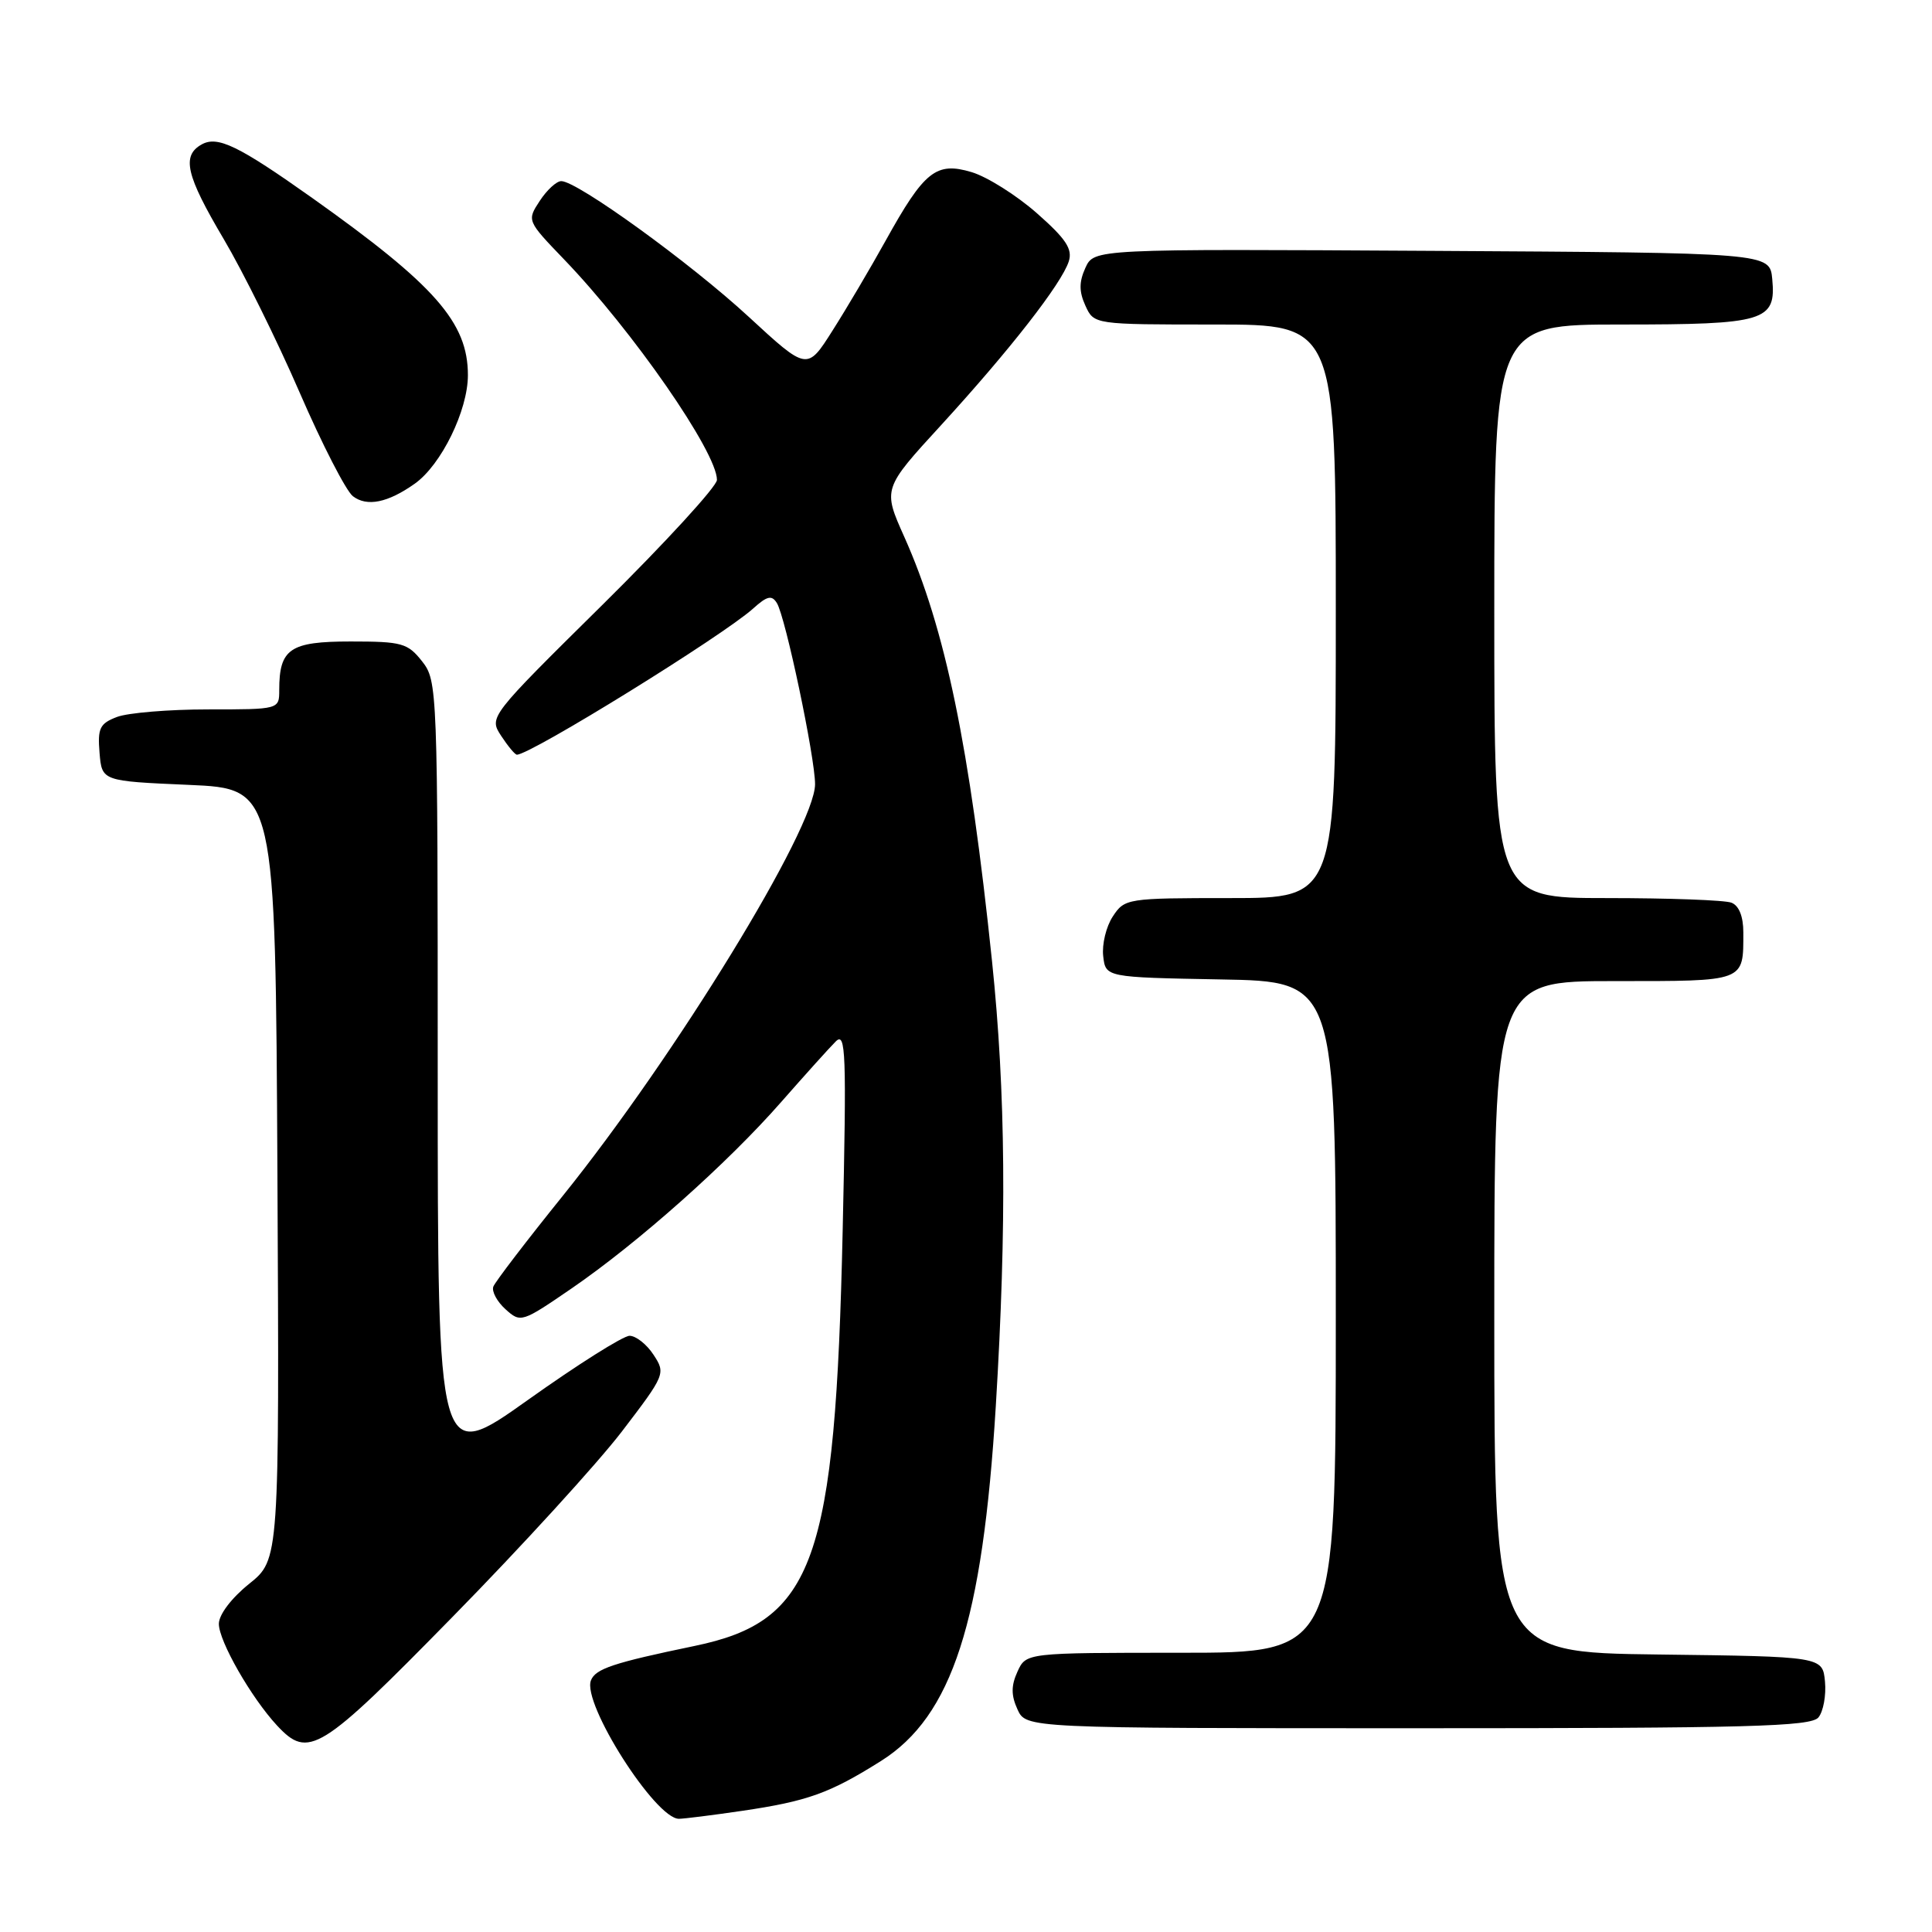 <?xml version="1.0" encoding="UTF-8" standalone="no"?>
<!DOCTYPE svg PUBLIC "-//W3C//DTD SVG 1.1//EN" "http://www.w3.org/Graphics/SVG/1.1/DTD/svg11.dtd" >
<svg xmlns="http://www.w3.org/2000/svg" xmlns:xlink="http://www.w3.org/1999/xlink" version="1.1" viewBox="0 0 256 256">
 <g >
 <path fill="currentColor"
d=" M 98.31 239.95 C 107.01 238.67 109.93 237.62 116.72 233.35 C 126.17 227.40 130.20 214.94 131.95 186.29 C 133.41 162.33 133.26 144.77 131.45 127.38 C 128.48 98.89 125.26 83.29 119.82 71.13 C 116.97 64.76 116.97 64.76 124.74 56.29 C 133.81 46.38 140.69 37.56 141.62 34.63 C 142.14 32.99 141.24 31.64 137.39 28.25 C 134.70 25.88 130.81 23.43 128.75 22.81 C 124.04 21.40 122.48 22.64 117.34 31.91 C 115.33 35.53 112.17 40.89 110.31 43.81 C 106.95 49.12 106.95 49.12 99.22 41.99 C 91.47 34.83 76.48 23.99 74.37 24.00 C 73.74 24.00 72.46 25.18 71.52 26.62 C 69.81 29.23 69.82 29.25 74.74 34.37 C 83.84 43.83 95.00 59.92 95.00 63.59 C 95.00 64.44 88.20 71.86 79.89 80.08 C 64.78 95.01 64.78 95.01 66.41 97.51 C 67.31 98.88 68.24 100.00 68.49 100.00 C 70.32 100.00 95.79 84.24 99.80 80.63 C 101.65 78.96 102.27 78.82 102.94 79.91 C 104.08 81.74 108.00 100.37 108.00 103.91 C 108.00 109.72 89.52 139.88 74.60 158.42 C 69.76 164.42 65.61 169.85 65.37 170.48 C 65.13 171.11 65.85 172.46 66.98 173.48 C 68.99 175.30 69.14 175.25 75.76 170.71 C 84.57 164.66 96.41 154.13 103.53 146.00 C 106.67 142.43 109.91 138.82 110.74 138.00 C 112.08 136.66 112.18 139.40 111.66 163.00 C 110.69 206.96 107.89 214.82 92.02 218.10 C 81.28 220.33 78.89 221.12 78.30 222.67 C 77.12 225.73 86.84 241.00 89.96 241.00 C 90.60 241.00 94.35 240.53 98.31 239.95 Z  M 60.00 214.21 C 69.08 204.96 79.14 193.93 82.38 189.71 C 88.15 182.16 88.22 181.99 86.60 179.52 C 85.70 178.13 84.26 177.00 83.42 177.00 C 82.58 177.00 76.52 180.82 69.95 185.50 C 58.00 194.00 58.00 194.00 58.00 142.13 C 58.00 91.18 57.96 90.22 55.93 87.63 C 54.02 85.21 53.26 85.00 46.46 85.00 C 38.42 85.00 37.00 85.96 37.00 91.43 C 37.00 94.00 37.00 94.00 27.57 94.00 C 22.38 94.00 16.95 94.45 15.50 95.00 C 13.22 95.87 12.92 96.49 13.19 99.75 C 13.50 103.50 13.50 103.50 25.00 104.00 C 36.50 104.50 36.50 104.50 36.76 155.58 C 37.02 206.65 37.02 206.65 33.01 209.87 C 30.66 211.76 29.00 213.95 29.00 215.17 C 29.00 217.46 33.28 224.94 36.70 228.63 C 40.88 233.12 42.37 232.20 60.00 214.21 Z  M 240.95 227.57 C 241.60 226.78 241.99 224.64 241.82 222.82 C 241.50 219.50 241.50 219.50 219.75 219.23 C 198.00 218.96 198.00 218.96 198.00 174.48 C 198.00 130.00 198.00 130.00 213.89 130.00 C 231.39 130.00 231.00 130.15 231.00 123.53 C 231.00 121.43 230.42 119.99 229.42 119.61 C 228.55 119.27 221.12 119.00 212.92 119.00 C 198.00 119.00 198.00 119.00 198.00 81.00 C 198.00 43.00 198.00 43.00 214.81 43.00 C 233.91 43.00 235.36 42.56 234.83 36.96 C 234.50 33.50 234.50 33.50 189.73 33.24 C 144.97 32.98 144.97 32.98 143.82 35.49 C 142.97 37.37 142.97 38.63 143.82 40.50 C 144.96 43.00 144.96 43.00 160.98 43.00 C 177.00 43.00 177.00 43.00 177.00 81.00 C 177.00 119.00 177.00 119.00 163.02 119.00 C 149.32 119.00 149.02 119.05 147.45 121.44 C 146.57 122.77 146.00 125.14 146.18 126.69 C 146.50 129.50 146.50 129.50 161.75 129.78 C 177.00 130.05 177.00 130.05 177.00 174.53 C 177.00 219.00 177.00 219.00 156.48 219.00 C 135.96 219.00 135.96 219.00 134.82 221.50 C 133.97 223.37 133.97 224.63 134.82 226.50 C 135.96 229.00 135.96 229.00 187.86 229.00 C 231.72 229.00 239.94 228.78 240.95 227.57 Z  M 54.96 64.09 C 58.47 61.60 62.00 54.38 62.00 49.71 C 62.00 42.73 57.66 37.80 41.37 26.23 C 31.58 19.29 28.83 17.96 26.72 19.14 C 24.04 20.64 24.64 23.22 29.64 31.67 C 32.19 35.98 36.72 45.12 39.70 52.00 C 42.68 58.88 45.86 65.06 46.76 65.75 C 48.62 67.18 51.39 66.62 54.96 64.09 Z "/>
</g>
</svg>